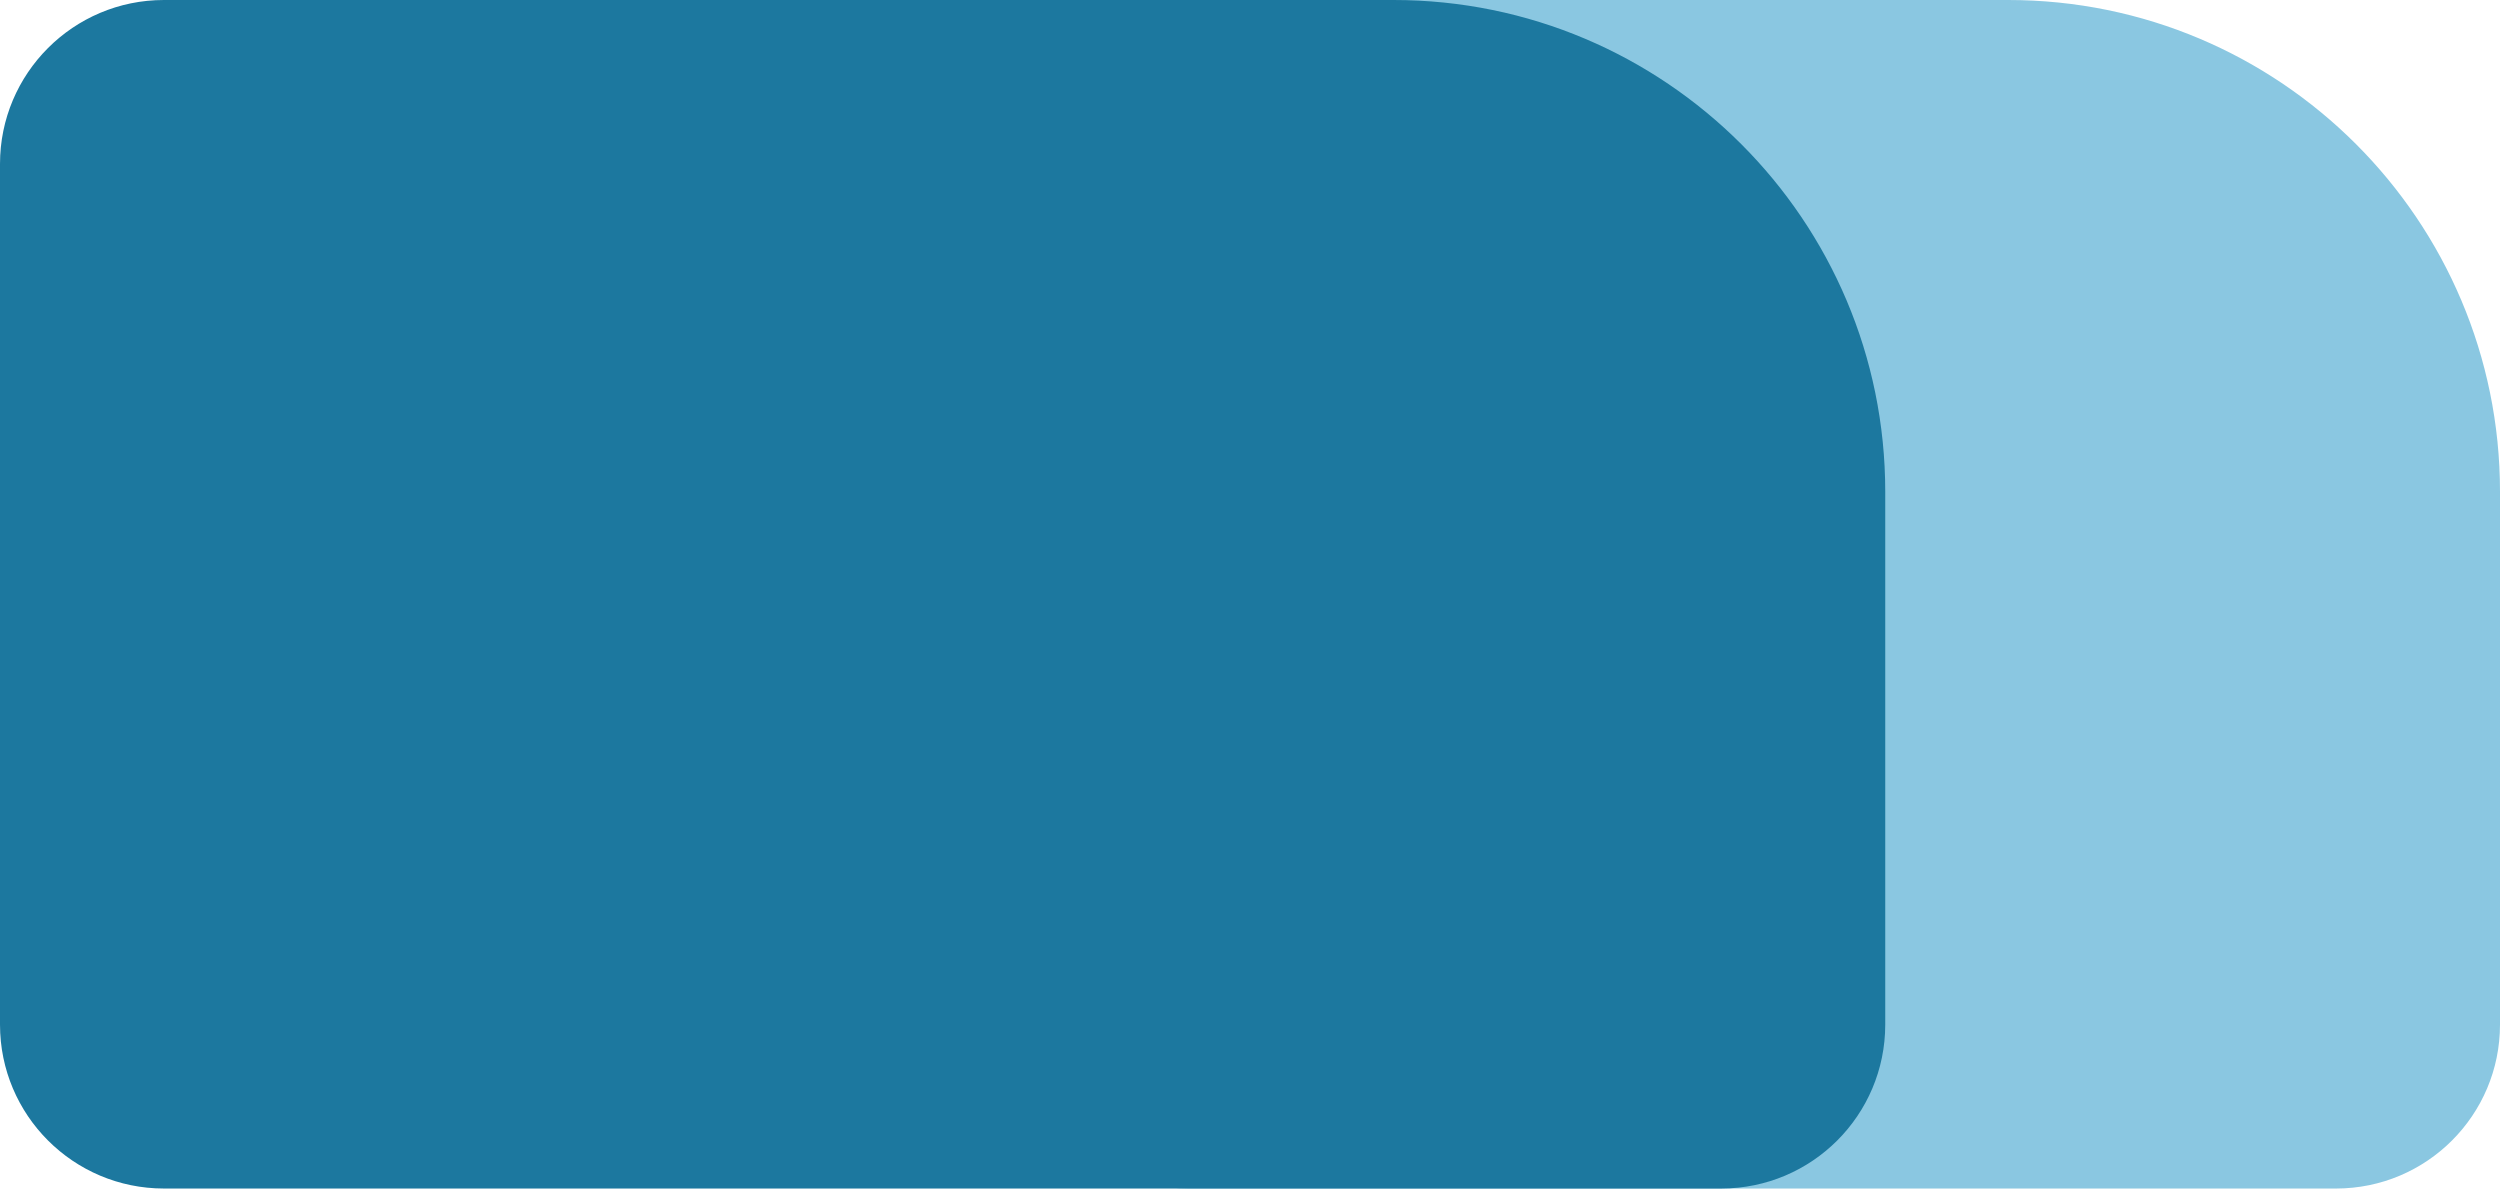 <svg width="61" height="29" viewBox="0 0 61 29" fill="none" xmlns="http://www.w3.org/2000/svg">
<path d="M25 4C25 1.791 26.791 0 29 0H49C55.627 0 61 5.373 61 12V25C61 27.209 59.209 29 57 29H29C26.791 29 25 27.209 25 25V4Z" fill="#8AC7E1"/>
<path d="M0 4C0 1.791 1.791 0 4 0H34C40.627 0 46 5.373 46 12V25C46 27.209 44.209 29 42 29H4C1.791 29 0 27.209 0 25V4Z" fill="#1C789F"/>
</svg>
